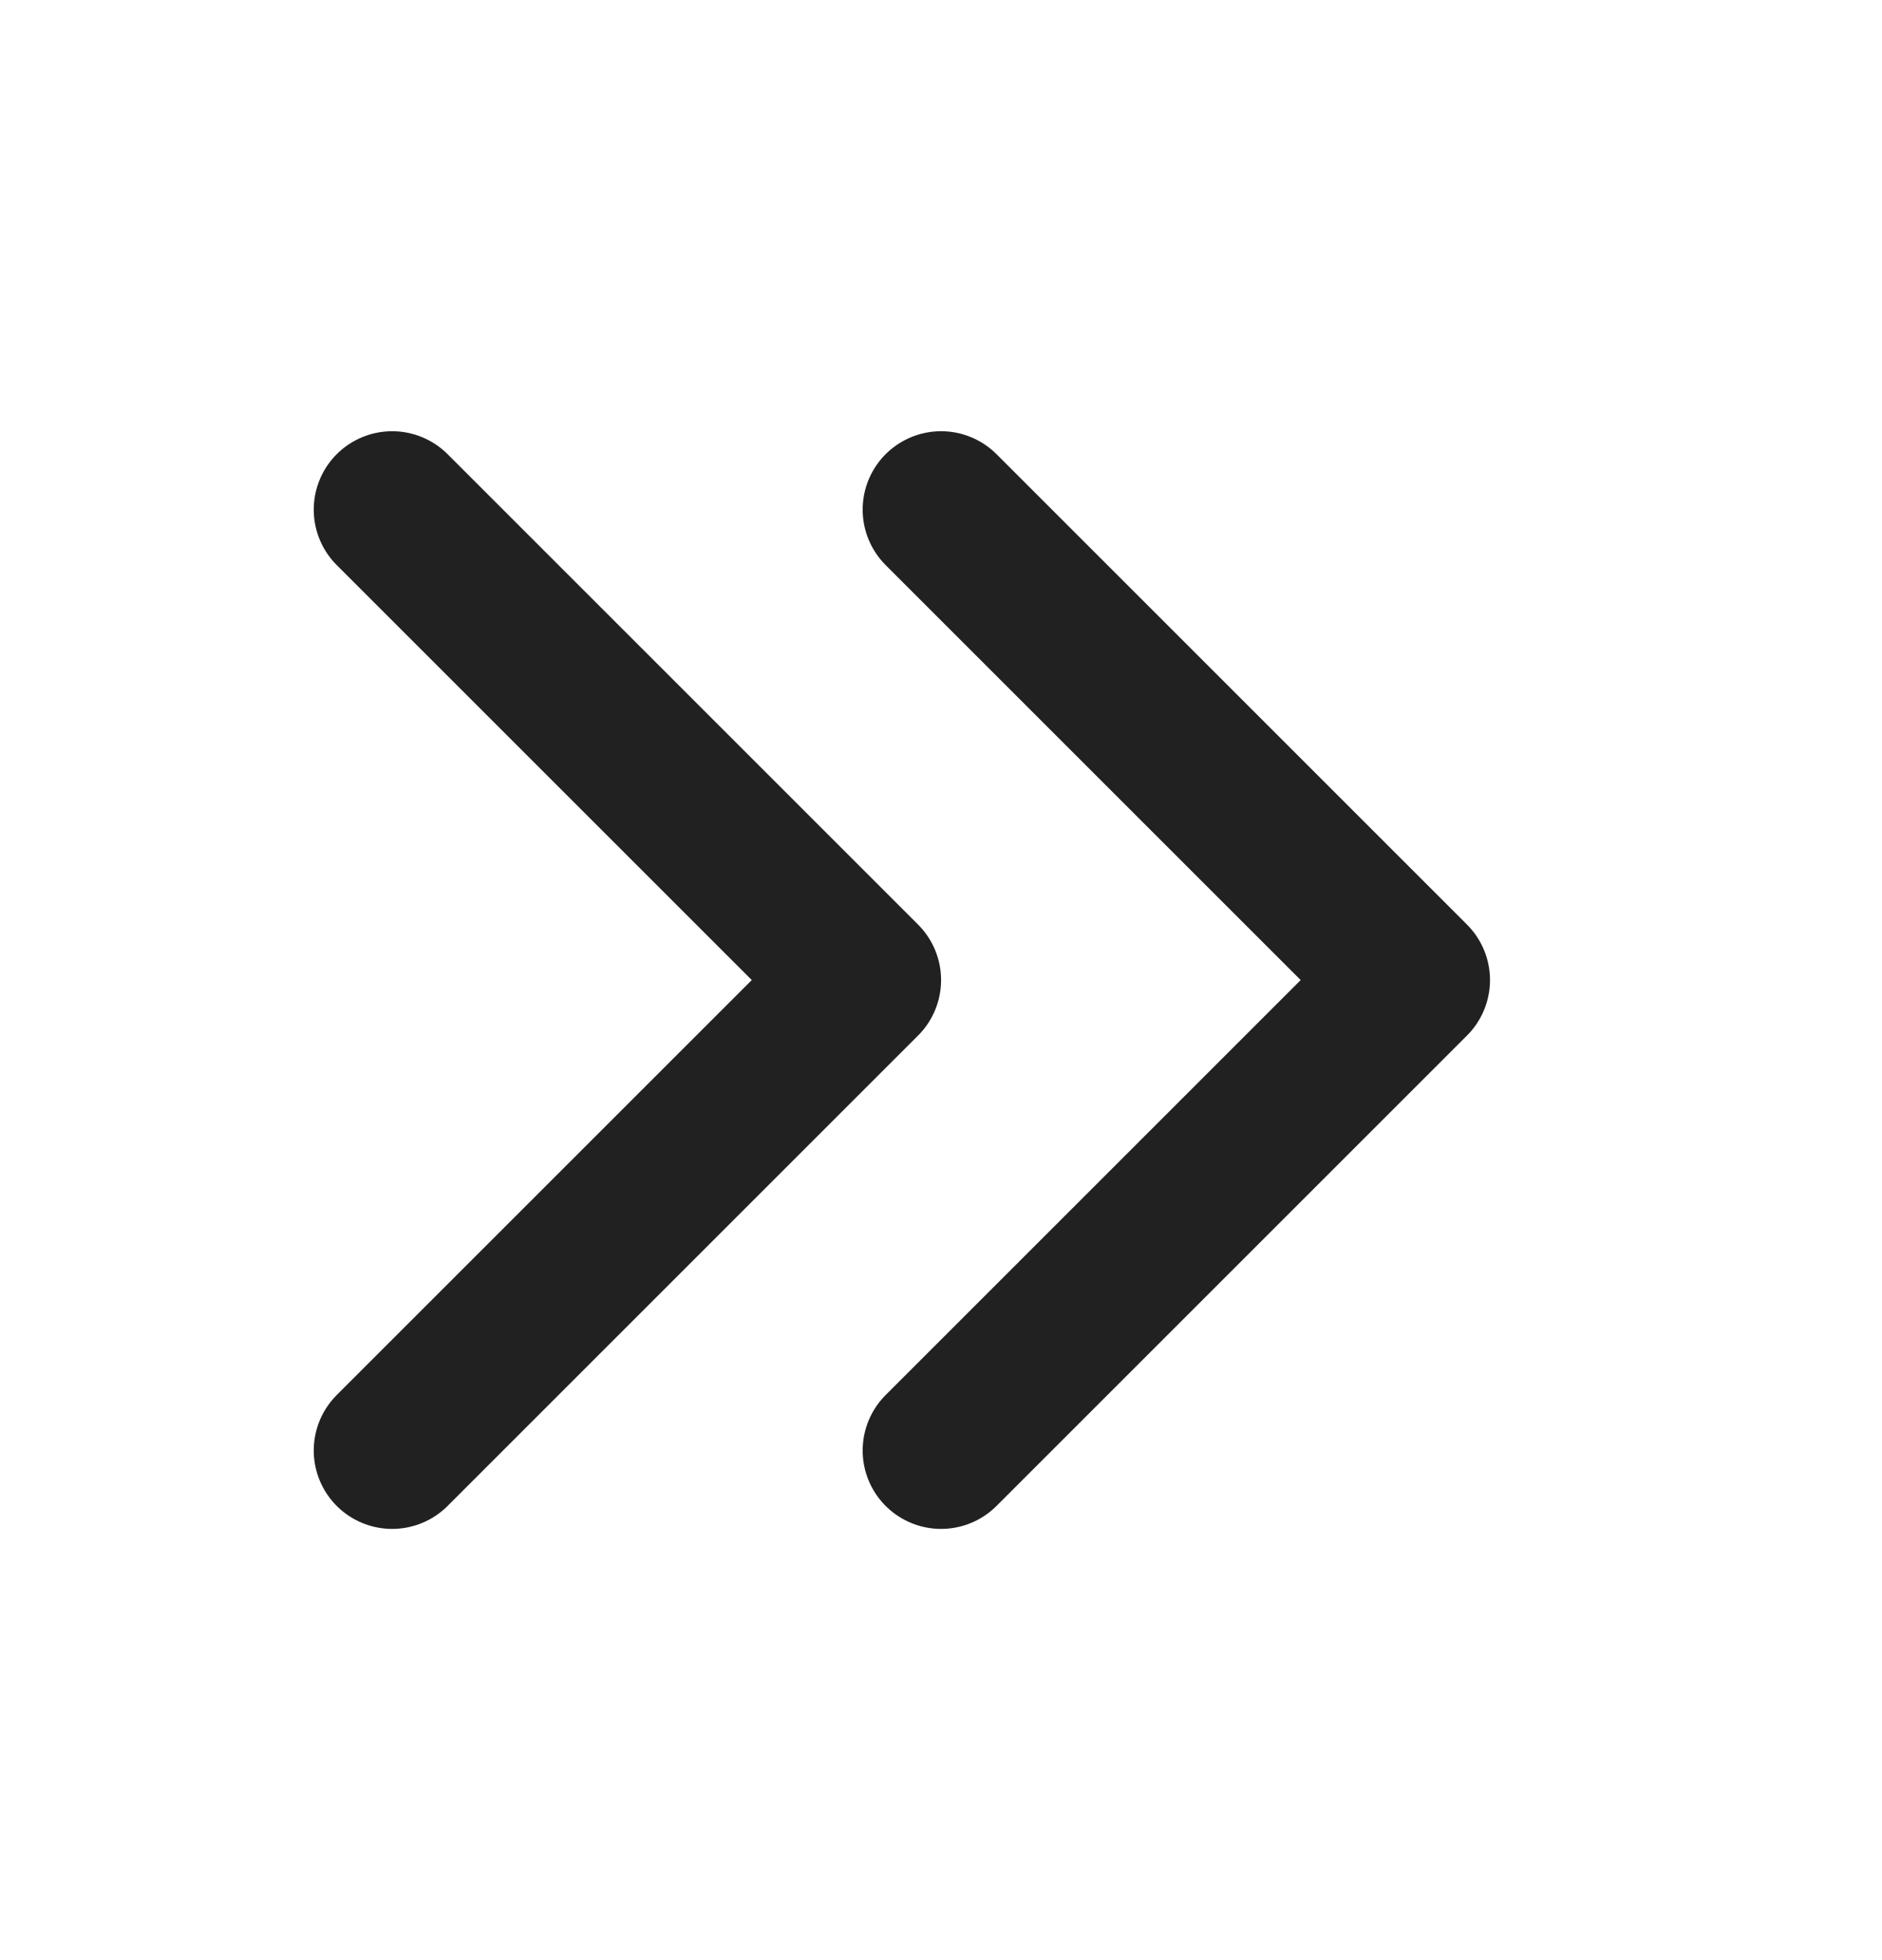 <svg width="24" height="25" viewBox="0 0 24 25" fill="none" xmlns="http://www.w3.org/2000/svg">
<path d="M12.001 18.5L18.001 12.5L12.001 6.5" stroke="#212121" stroke-width="2" stroke-linecap="round" stroke-linejoin="round"/>
<path d="M5.001 18.5L11.001 12.5L5.001 6.5" stroke="#212121" stroke-width="2" stroke-linecap="round" stroke-linejoin="round"/>
</svg>
